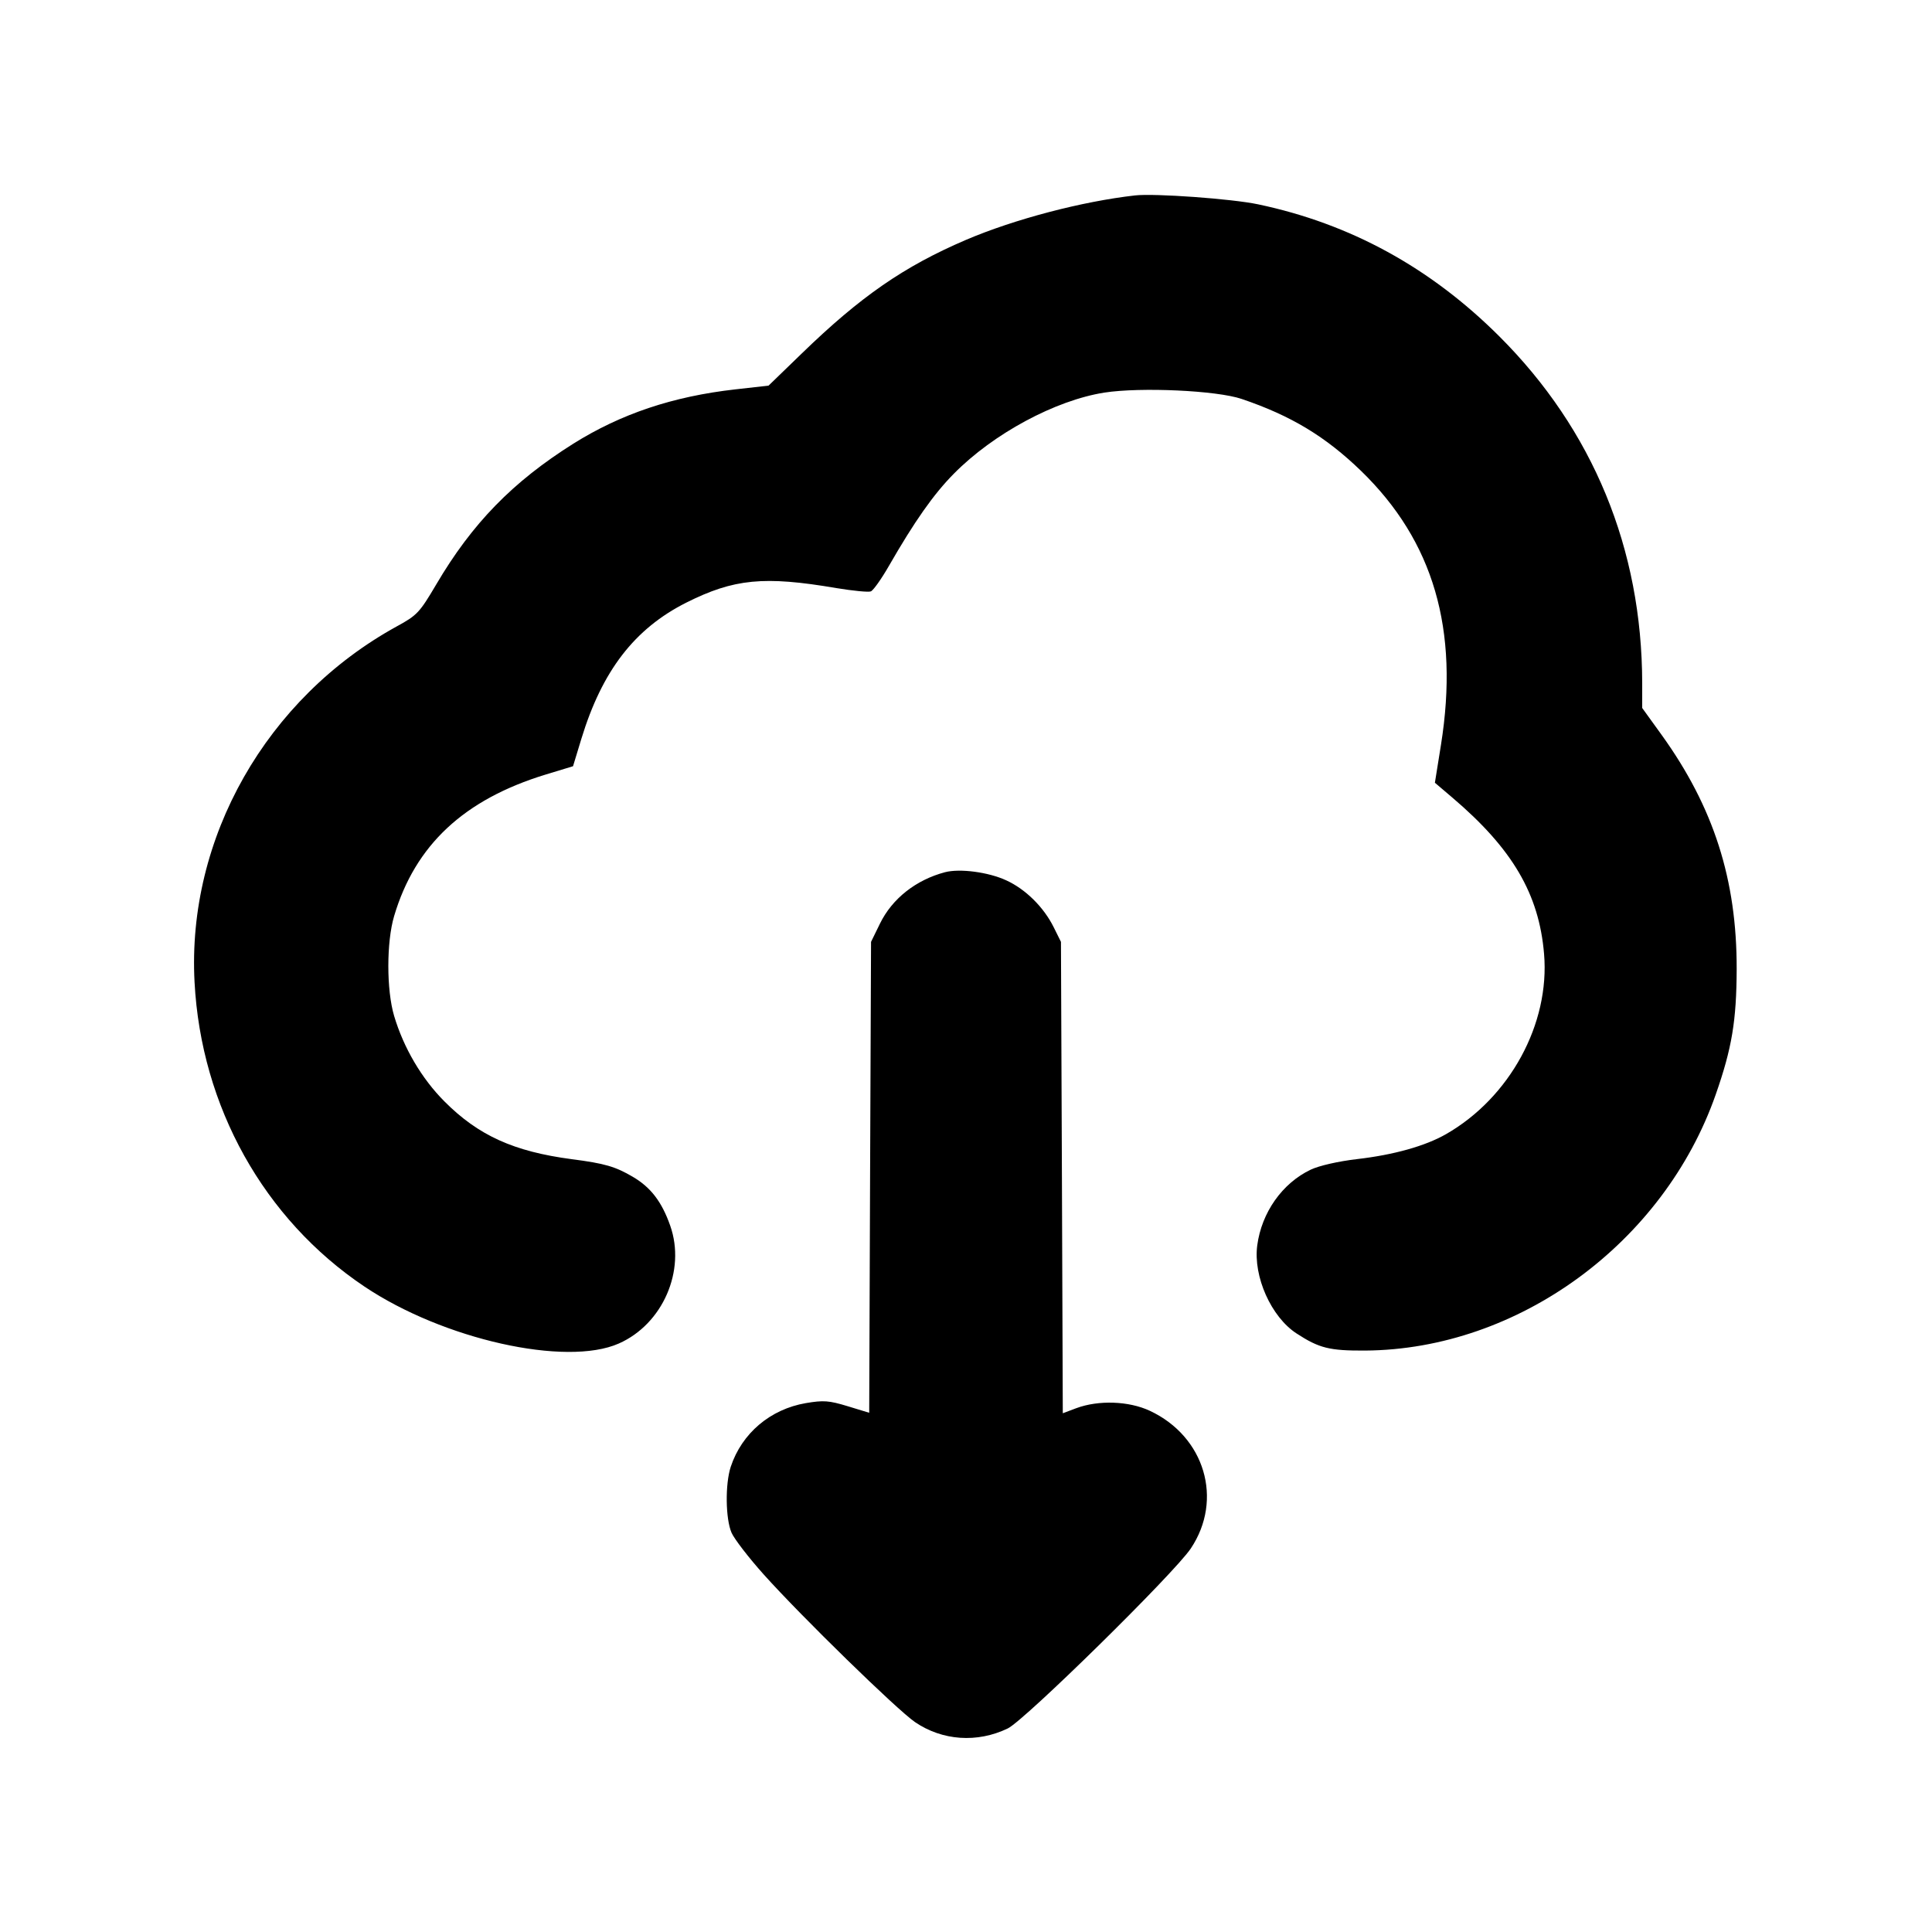 <svg id="icon" height="20" viewBox="0 0 20 20" width="20" xmlns="http://www.w3.org/2000/svg"><path d="M11.750 2.023 C 11.201 2.085,10.501 2.269,10.000 2.483 C 9.358 2.758,8.908 3.069,8.299 3.660 L 7.956 3.992 7.610 4.031 C 6.965 4.104,6.428 4.284,5.935 4.593 C 5.307 4.988,4.887 5.419,4.516 6.050 C 4.344 6.341,4.319 6.369,4.108 6.484 C 2.758 7.226,1.934 8.675,2.014 10.167 C 2.082 11.456,2.732 12.620,3.772 13.318 C 4.589 13.866,5.859 14.150,6.406 13.908 C 6.861 13.707,7.102 13.153,6.938 12.688 C 6.851 12.440,6.736 12.291,6.552 12.183 C 6.370 12.076,6.261 12.044,5.920 12.000 C 5.320 11.921,4.952 11.755,4.600 11.401 C 4.365 11.165,4.179 10.849,4.080 10.517 C 4.000 10.248,4.000 9.752,4.080 9.483 C 4.298 8.748,4.804 8.276,5.649 8.018 L 5.932 7.932 6.018 7.649 C 6.233 6.944,6.568 6.509,7.103 6.239 C 7.597 5.991,7.909 5.960,8.659 6.088 C 8.829 6.116,8.989 6.132,9.015 6.122 C 9.040 6.112,9.124 5.994,9.201 5.860 C 9.467 5.397,9.665 5.115,9.874 4.904 C 10.283 4.489,10.924 4.144,11.433 4.064 C 11.810 4.006,12.596 4.042,12.854 4.130 C 13.365 4.303,13.722 4.519,14.090 4.875 C 14.840 5.603,15.107 6.517,14.917 7.710 L 14.854 8.103 15.035 8.257 C 15.657 8.786,15.932 9.255,15.984 9.874 C 16.046 10.599,15.629 11.364,14.967 11.742 C 14.752 11.864,14.429 11.955,14.048 11.999 C 13.852 12.022,13.656 12.067,13.569 12.108 C 13.274 12.248,13.060 12.552,13.015 12.892 C 12.972 13.214,13.159 13.633,13.422 13.804 C 13.657 13.957,13.763 13.983,14.133 13.981 C 15.717 13.970,17.224 12.868,17.762 11.328 C 17.929 10.850,17.976 10.567,17.978 10.033 C 17.980 9.106,17.740 8.356,17.200 7.606 L 17.000 7.329 17.000 7.073 C 16.998 5.681,16.491 4.450,15.520 3.481 C 14.806 2.769,13.978 2.316,13.023 2.115 C 12.754 2.058,11.952 2.000,11.750 2.023 M9.783 9.029 C 9.483 9.108,9.236 9.302,9.110 9.560 L 9.017 9.750 9.007 12.187 L 8.998 14.625 8.775 14.557 C 8.581 14.498,8.525 14.494,8.342 14.525 C 7.974 14.588,7.680 14.837,7.565 15.183 C 7.506 15.361,7.510 15.722,7.573 15.867 C 7.601 15.931,7.751 16.126,7.907 16.300 C 8.299 16.737,9.283 17.697,9.472 17.827 C 9.755 18.020,10.116 18.045,10.432 17.893 C 10.606 17.810,12.156 16.286,12.327 16.030 C 12.666 15.523,12.472 14.870,11.902 14.604 C 11.685 14.503,11.373 14.492,11.143 14.577 L 11.002 14.630 10.993 12.190 L 10.983 9.750 10.908 9.599 C 10.805 9.391,10.616 9.204,10.416 9.113 C 10.232 9.028,9.937 8.989,9.783 9.029 " fill="currentColor" stroke="none" fill-rule="evenodd"></path></svg>